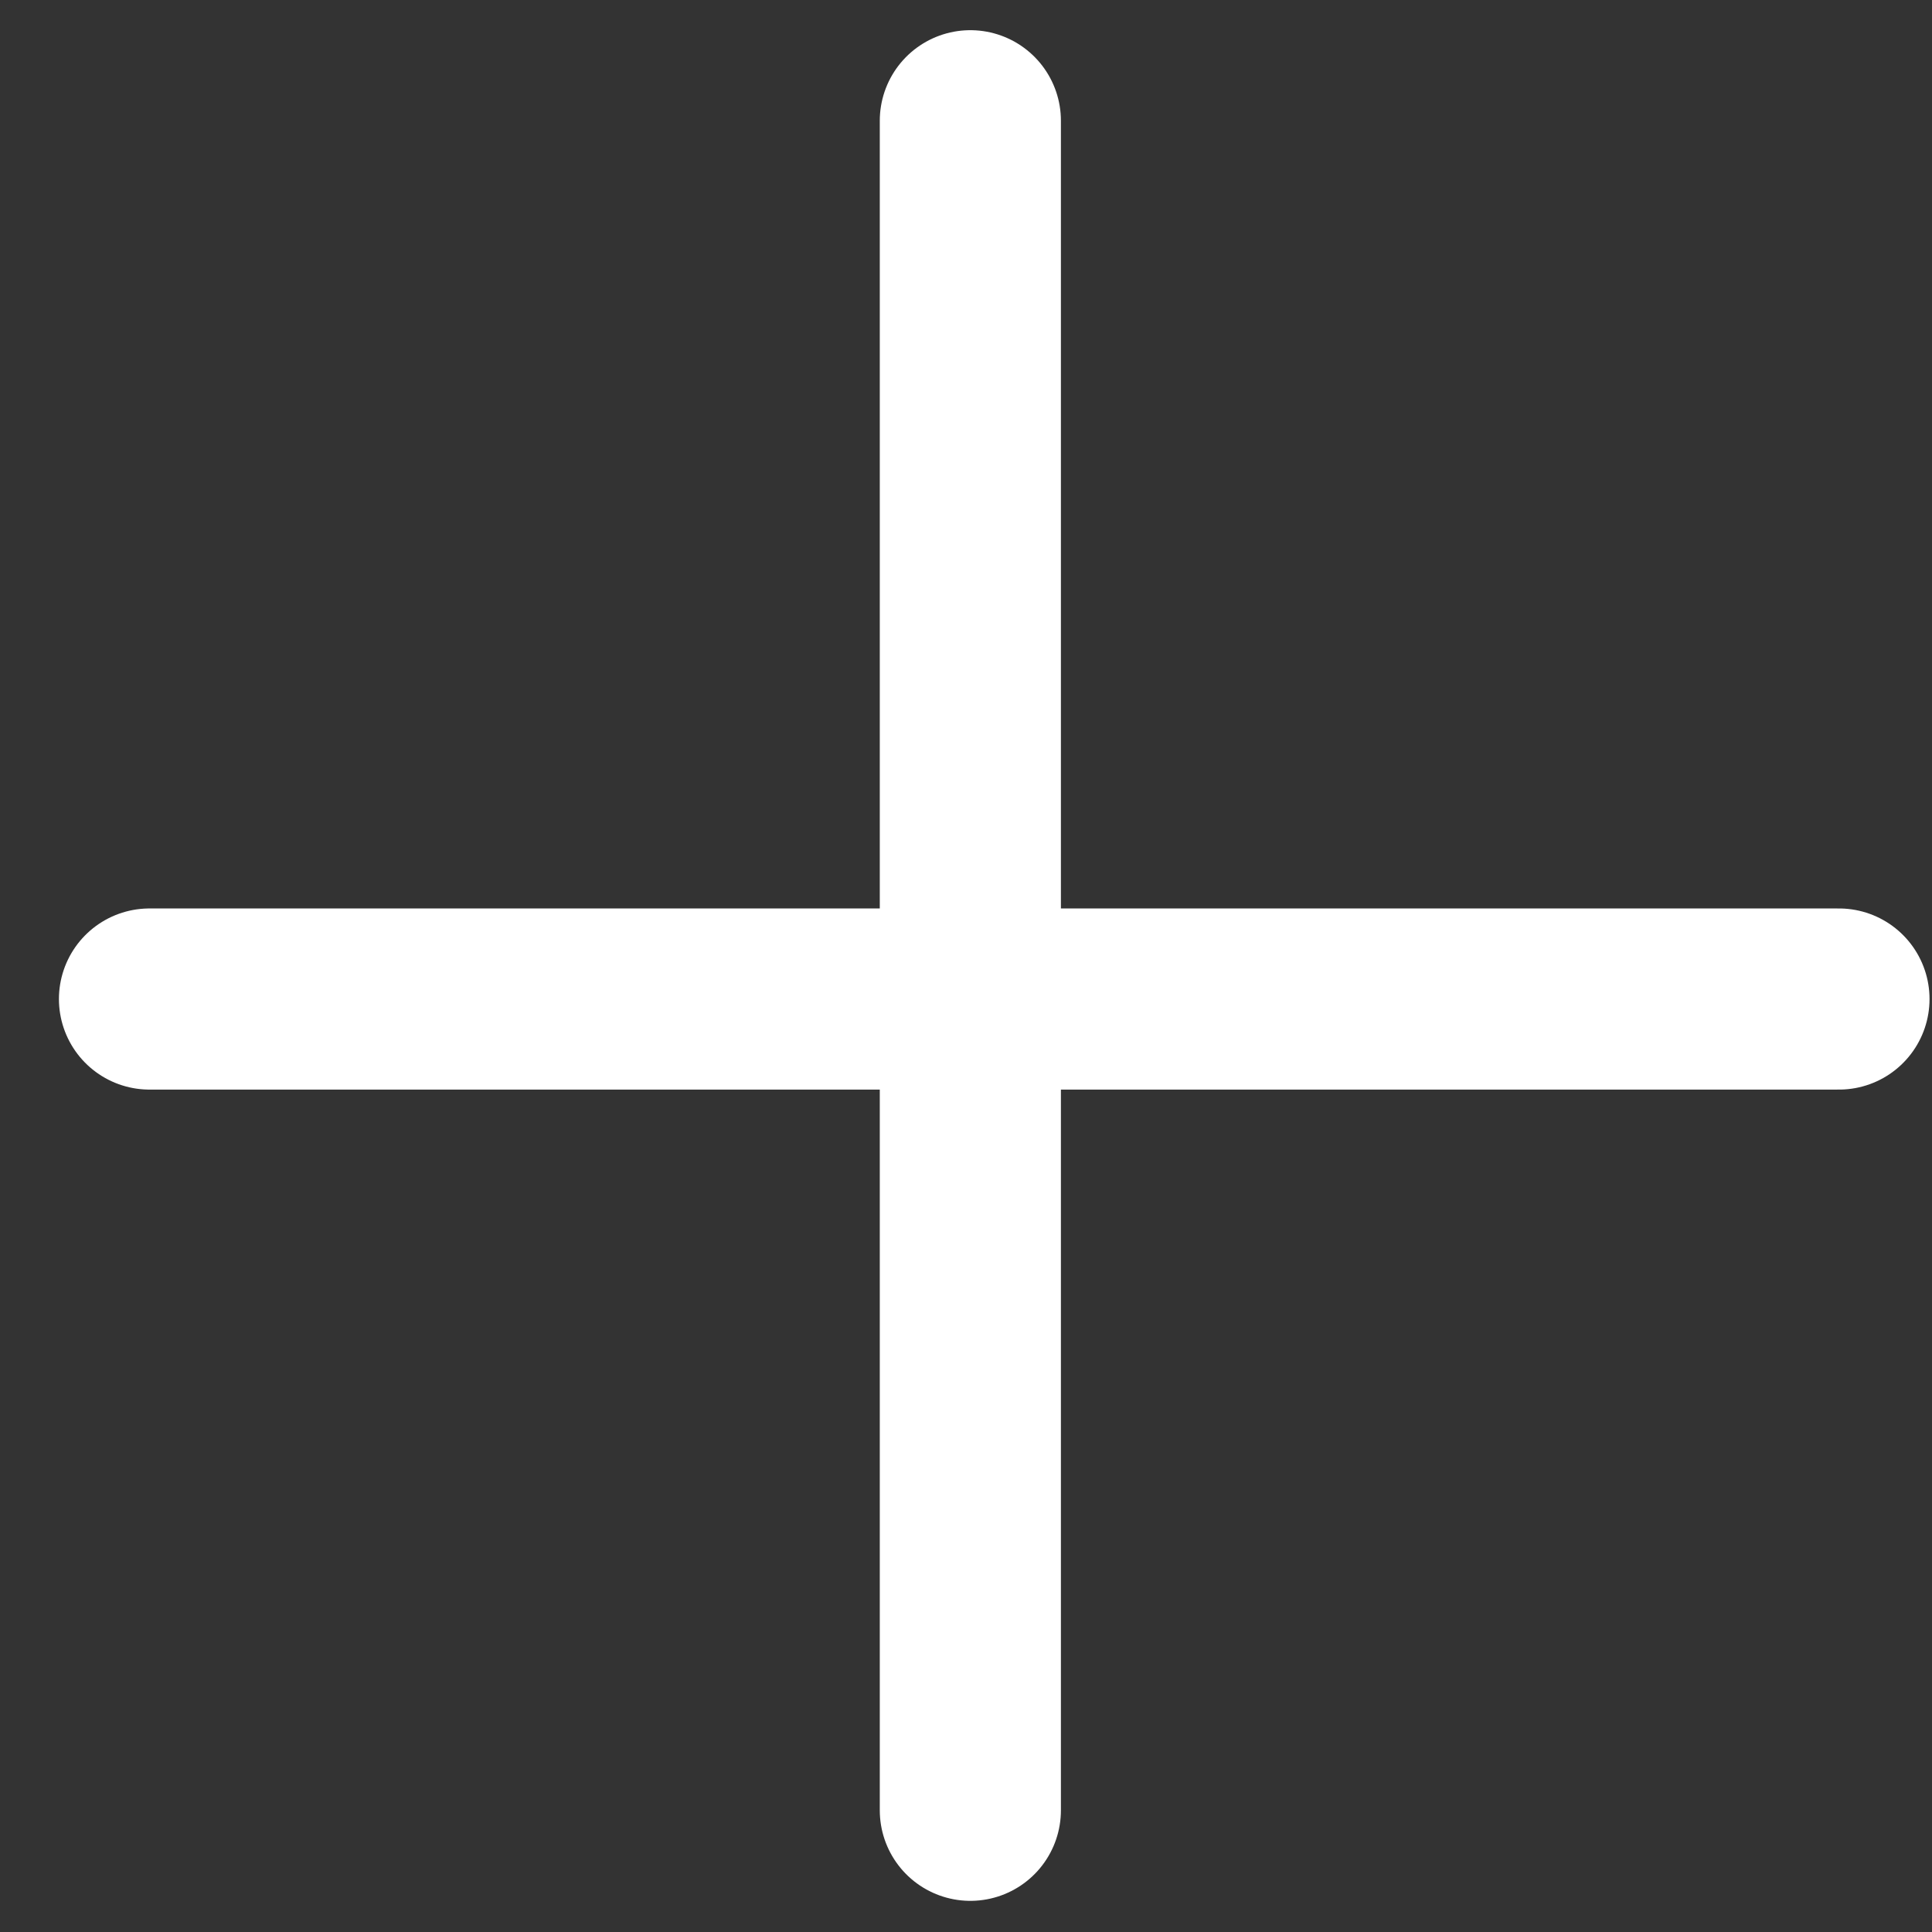 <svg width="32" height="32" viewBox="0 0 32 32" fill="none" xmlns="http://www.w3.org/2000/svg">
<rect x="0" y="0" width="32" height="32" fill="#333333" stroke="none"/>
<path d="M2.476 16.547H30.459" stroke="white" stroke-width="3" stroke-linecap="round"/>
<path d="M16.072 2V29.984" stroke="white" stroke-width="3" stroke-linecap="round"/>
</svg>

